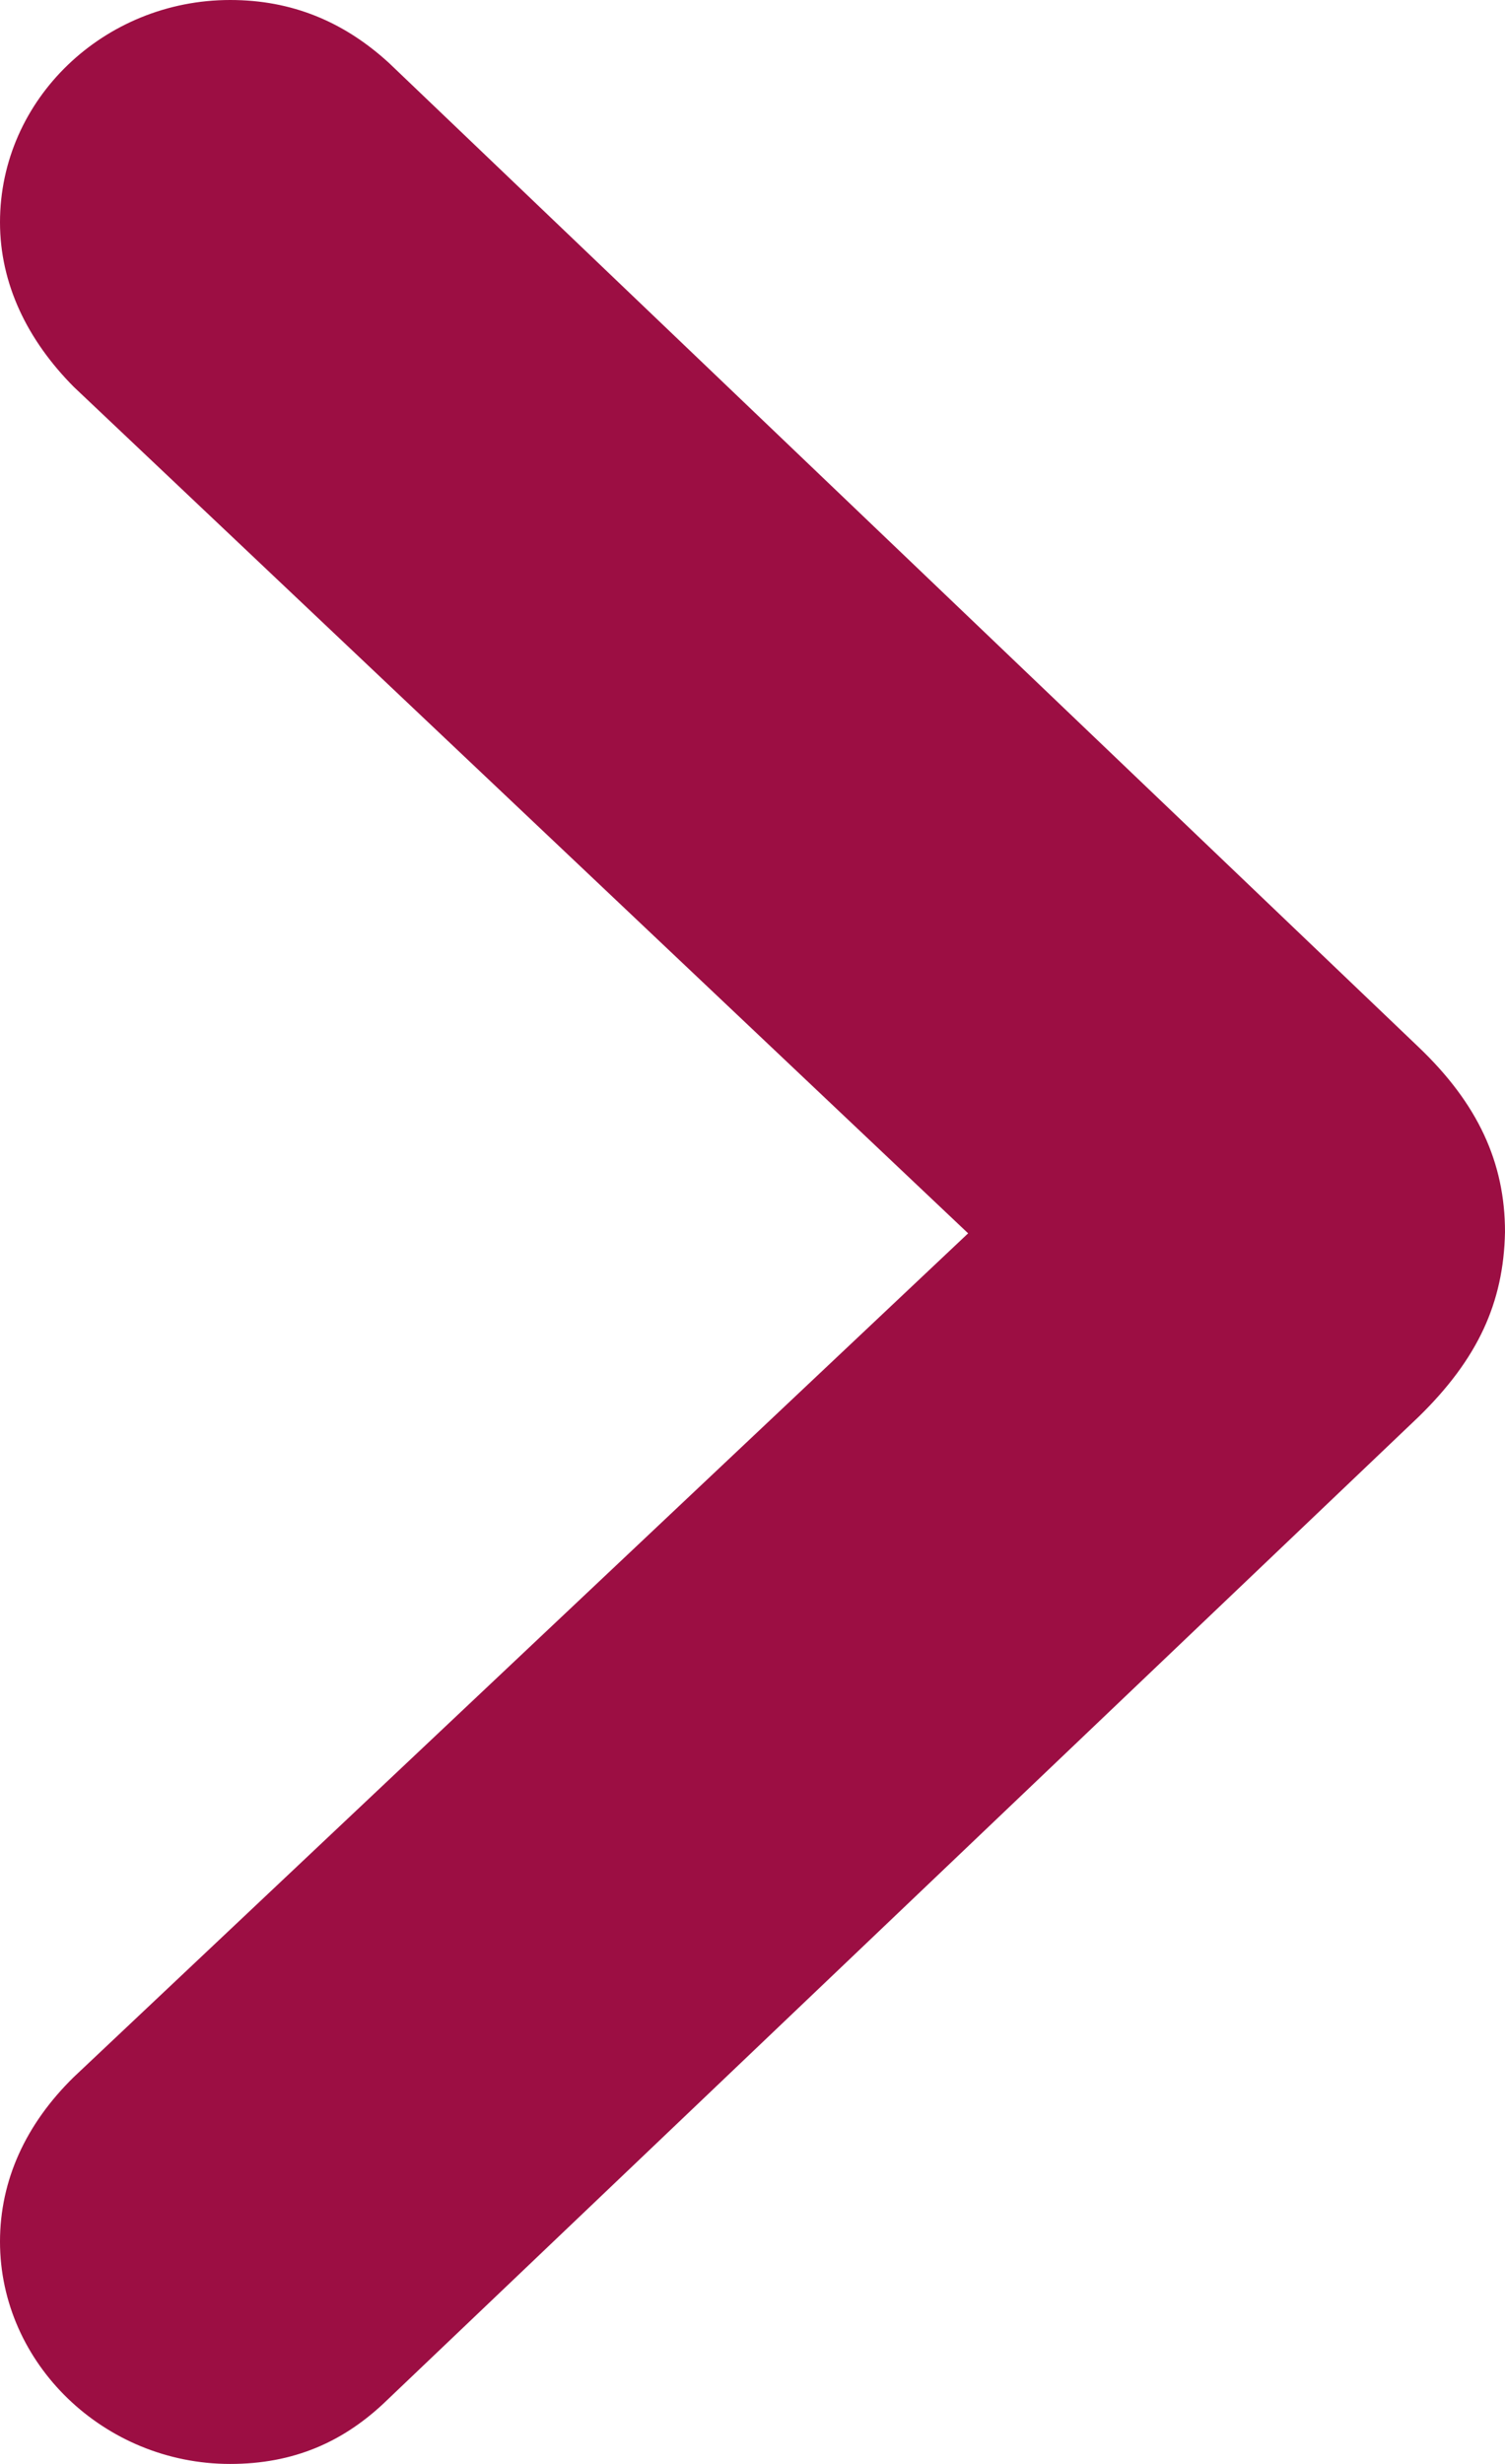 <svg width="11" height="18" viewBox="0 0 11 18" fill="none" xmlns="http://www.w3.org/2000/svg">
<path d="M1.682 18C2.142 18 2.512 17.843 2.833 17.53L10.369 10.35C10.8 9.929 10.99 9.518 11 9C11 8.491 10.8 8.061 10.369 7.65L2.843 0.46C2.512 0.157 2.132 0 1.682 0C0.761 0 0 0.724 0 1.624C0 2.074 0.2 2.485 0.54 2.827L7.076 9.01L0.54 15.173C0.19 15.515 0 15.926 0 16.376C0 17.266 0.761 18 1.682 18Z" fill="#9C0E43"/>
</svg>
